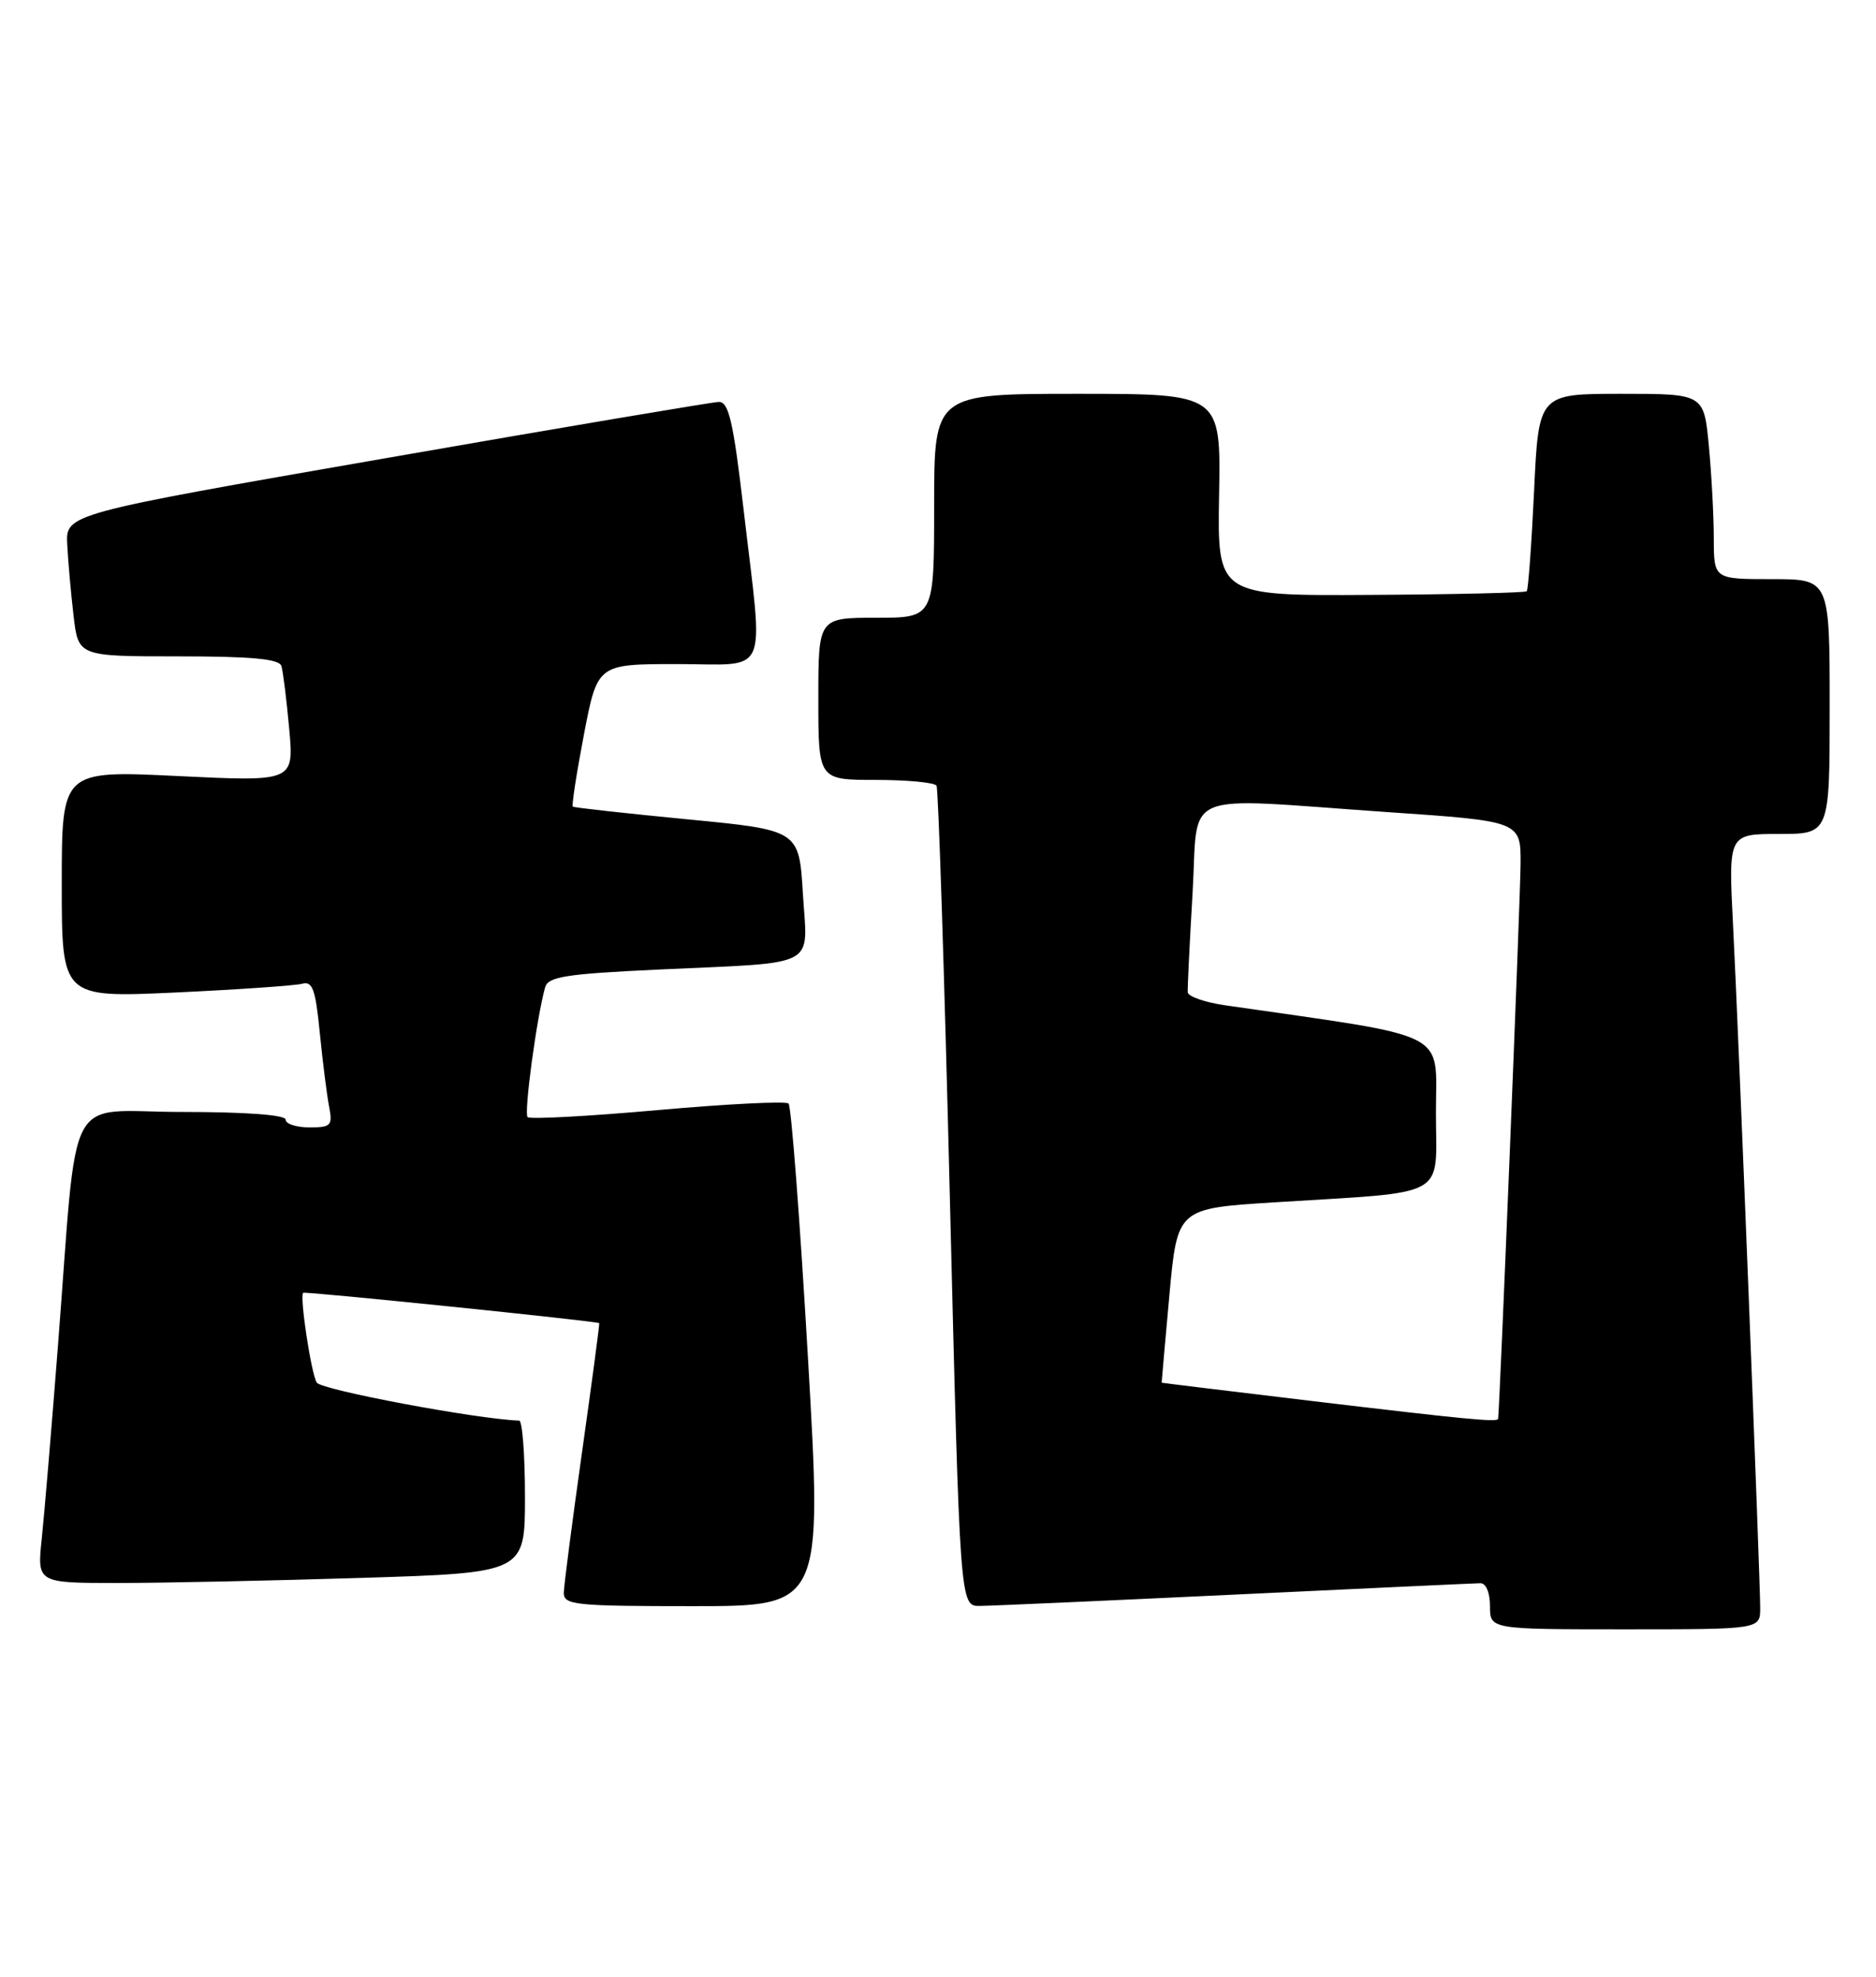 <?xml version="1.0" encoding="UTF-8" standalone="no"?>
<!DOCTYPE svg PUBLIC "-//W3C//DTD SVG 1.1//EN" "http://www.w3.org/Graphics/SVG/1.1/DTD/svg11.dtd" >
<svg xmlns="http://www.w3.org/2000/svg" xmlns:xlink="http://www.w3.org/1999/xlink" version="1.1" viewBox="0 0 243 256">
 <g >
 <path fill="currentColor"
d=" M 228.00 208.25 C 227.99 204.13 225.18 133.26 224.48 119.75 C 223.88 108.00 223.88 108.00 230.44 108.00 C 237.00 108.00 237.00 108.00 237.00 91.50 C 237.00 75.00 237.00 75.00 229.50 75.00 C 222.00 75.00 222.00 75.00 221.99 69.75 C 221.99 66.86 221.70 61.46 221.35 57.75 C 220.71 51.00 220.71 51.00 210.01 51.00 C 199.30 51.00 199.30 51.00 198.71 63.61 C 198.38 70.55 197.95 76.38 197.76 76.57 C 197.57 76.76 188.47 76.98 177.55 77.04 C 157.68 77.16 157.68 77.16 157.91 64.08 C 158.14 51.00 158.14 51.00 139.57 51.00 C 121.00 51.00 121.00 51.00 121.00 65.50 C 121.00 80.00 121.00 80.00 113.50 80.00 C 106.00 80.00 106.00 80.00 106.00 90.50 C 106.00 101.00 106.00 101.00 113.44 101.00 C 117.53 101.00 121.08 101.34 121.31 101.75 C 121.55 102.16 122.33 126.24 123.04 155.25 C 124.34 208.00 124.34 208.00 126.92 207.97 C 128.34 207.96 143.22 207.30 160.00 206.50 C 176.78 205.70 191.06 205.04 191.75 205.03 C 192.48 205.01 193.00 206.25 193.00 208.00 C 193.00 211.00 193.00 211.00 210.50 211.00 C 228.00 211.00 228.00 211.00 228.00 208.25 Z  M 104.65 175.75 C 103.62 158.01 102.49 143.23 102.14 142.91 C 101.79 142.58 94.16 142.96 85.19 143.76 C 76.22 144.56 68.64 144.97 68.34 144.67 C 67.84 144.18 69.52 131.74 70.61 127.86 C 70.99 126.48 73.32 126.12 85.28 125.56 C 106.36 124.58 104.59 125.50 104.00 115.73 C 103.50 107.50 103.50 107.50 89.00 106.10 C 81.03 105.33 74.36 104.59 74.20 104.46 C 74.03 104.33 74.68 100.13 75.64 95.11 C 77.39 86.00 77.39 86.00 87.69 86.00 C 99.83 86.00 98.90 88.13 96.35 66.25 C 94.98 54.53 94.40 52.01 93.09 52.05 C 92.22 52.08 72.83 55.35 50.00 59.33 C 8.50 66.55 8.50 66.55 8.71 70.53 C 8.82 72.71 9.19 76.86 9.53 79.75 C 10.14 85.00 10.14 85.00 23.10 85.00 C 32.60 85.00 36.17 85.33 36.45 86.25 C 36.66 86.94 37.12 90.59 37.46 94.37 C 38.08 101.23 38.08 101.23 23.04 100.50 C 8.00 99.77 8.00 99.77 8.00 114.49 C 8.00 129.21 8.00 129.21 22.75 128.53 C 30.86 128.15 38.23 127.64 39.13 127.40 C 40.48 127.02 40.87 128.11 41.42 133.72 C 41.79 137.45 42.33 141.74 42.62 143.25 C 43.11 145.77 42.90 146.00 40.08 146.00 C 38.39 146.00 37.00 145.55 37.00 145.00 C 37.00 144.38 31.87 144.00 23.60 144.00 C 8.18 144.00 10.16 140.24 7.49 174.50 C 6.68 184.95 5.74 196.09 5.41 199.25 C 4.80 205.00 4.80 205.00 15.24 205.00 C 20.98 205.00 35.20 204.70 46.84 204.34 C 68.00 203.68 68.00 203.68 68.00 193.84 C 68.00 188.43 67.66 183.99 67.25 183.97 C 61.76 183.78 41.62 180.00 41.03 179.05 C 40.30 177.87 38.79 167.85 39.27 167.42 C 39.52 167.21 77.42 171.10 77.62 171.35 C 77.68 171.43 76.68 178.93 75.40 188.00 C 74.12 197.07 73.05 205.29 73.03 206.25 C 73.00 207.85 74.45 208.00 89.76 208.00 C 106.52 208.00 106.52 208.00 104.65 175.75 Z  M 170.00 181.44 C 159.28 180.16 150.49 179.09 150.47 179.06 C 150.46 179.03 150.91 173.94 151.47 167.75 C 152.50 156.50 152.50 156.50 165.00 155.71 C 188.00 154.26 186.00 155.37 186.00 144.07 C 186.00 133.30 188.28 134.46 158.71 130.19 C 156.08 129.81 153.89 129.05 153.85 128.50 C 153.81 127.95 154.09 122.21 154.47 115.75 C 155.29 102.03 152.30 103.28 179.75 105.17 C 197.00 106.35 197.00 106.35 196.96 111.93 C 196.93 116.42 194.24 182.85 194.05 183.75 C 193.96 184.20 189.80 183.80 170.00 181.44 Z "/>
</g>
</svg>